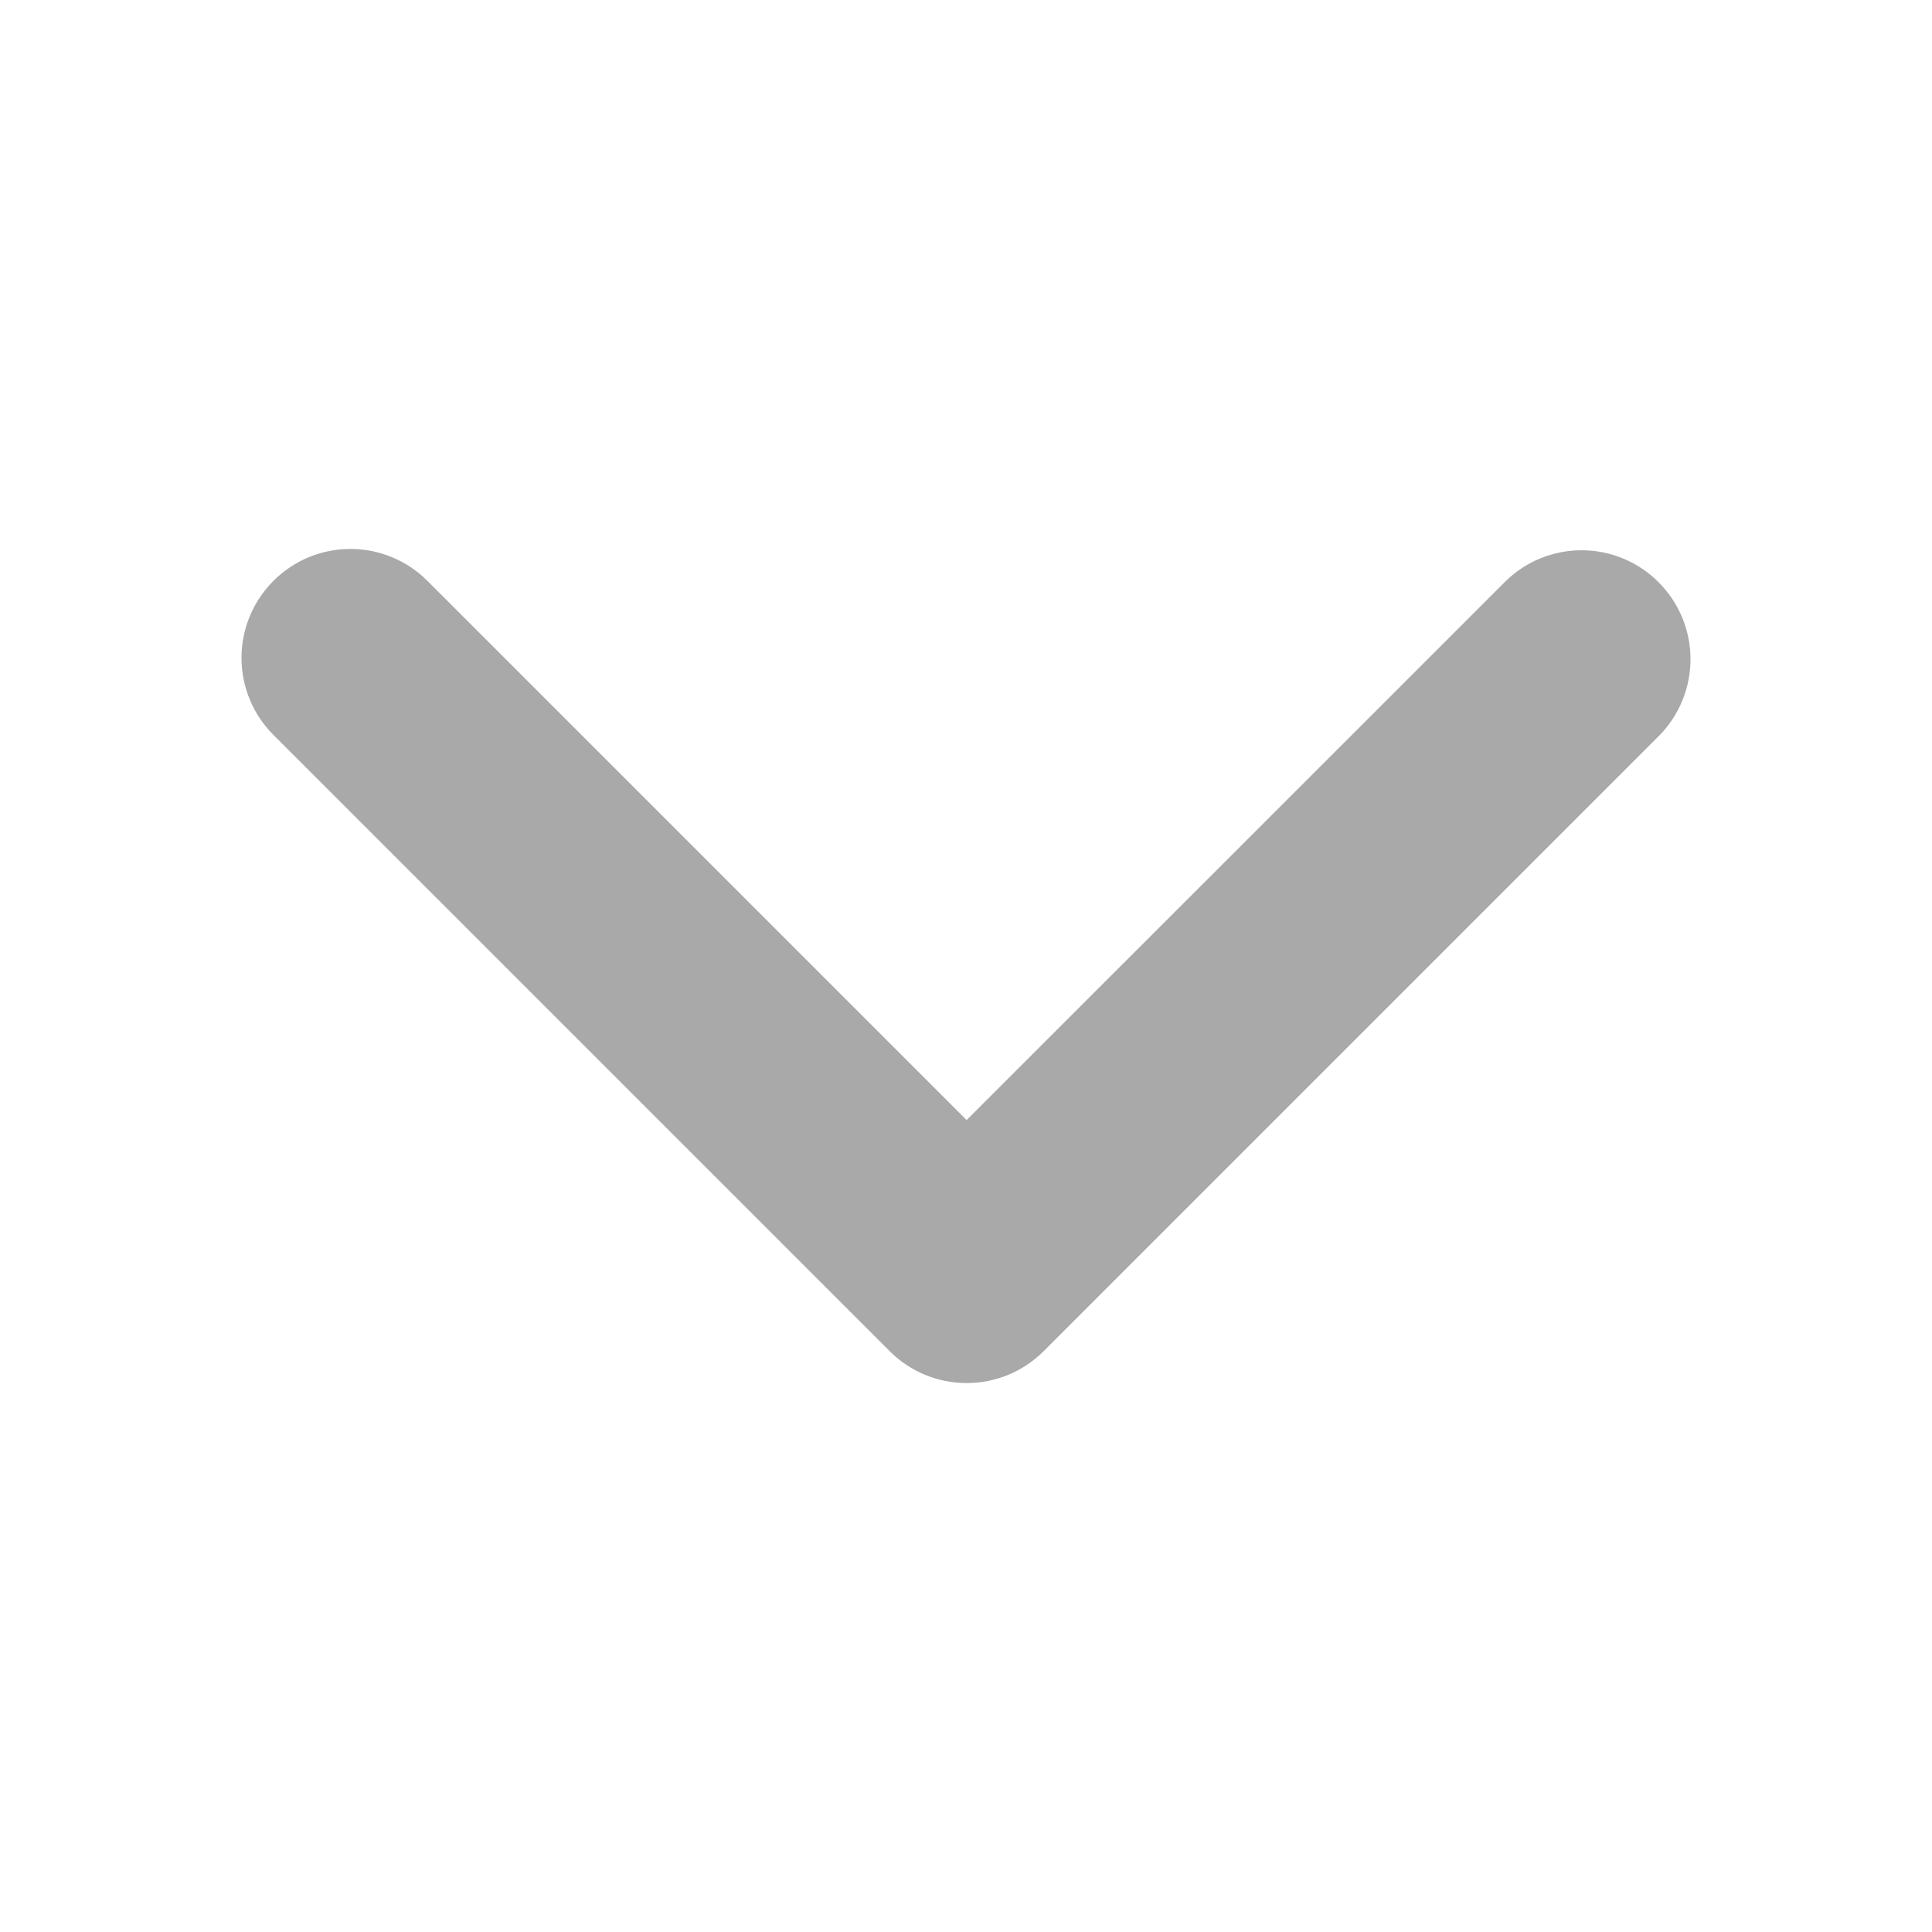 <svg width="16" height="16" viewBox="0 0 16 16" fill="none" xmlns="http://www.w3.org/2000/svg">
<g id="Name=Down, State=unselected, Dimension=medium">
<g id="Group 155">
<path id="Vector" d="M2.264 4.811C2.433 4.641 2.663 4.546 2.902 4.546C3.141 4.546 3.371 4.641 3.54 4.811L8.005 9.276L12.471 4.811C12.641 4.646 12.869 4.555 13.106 4.557C13.342 4.559 13.569 4.654 13.736 4.822C13.903 4.989 13.998 5.215 14 5.452C14.002 5.688 13.911 5.916 13.747 6.086L8.643 11.19C8.474 11.359 8.245 11.454 8.005 11.454C7.766 11.454 7.537 11.359 7.368 11.19L2.264 6.086C2.095 5.917 2 5.688 2 5.448C2 5.209 2.095 4.98 2.264 4.811Z" fill="#A9A9A9"/>
</g>
</g>
</svg>
